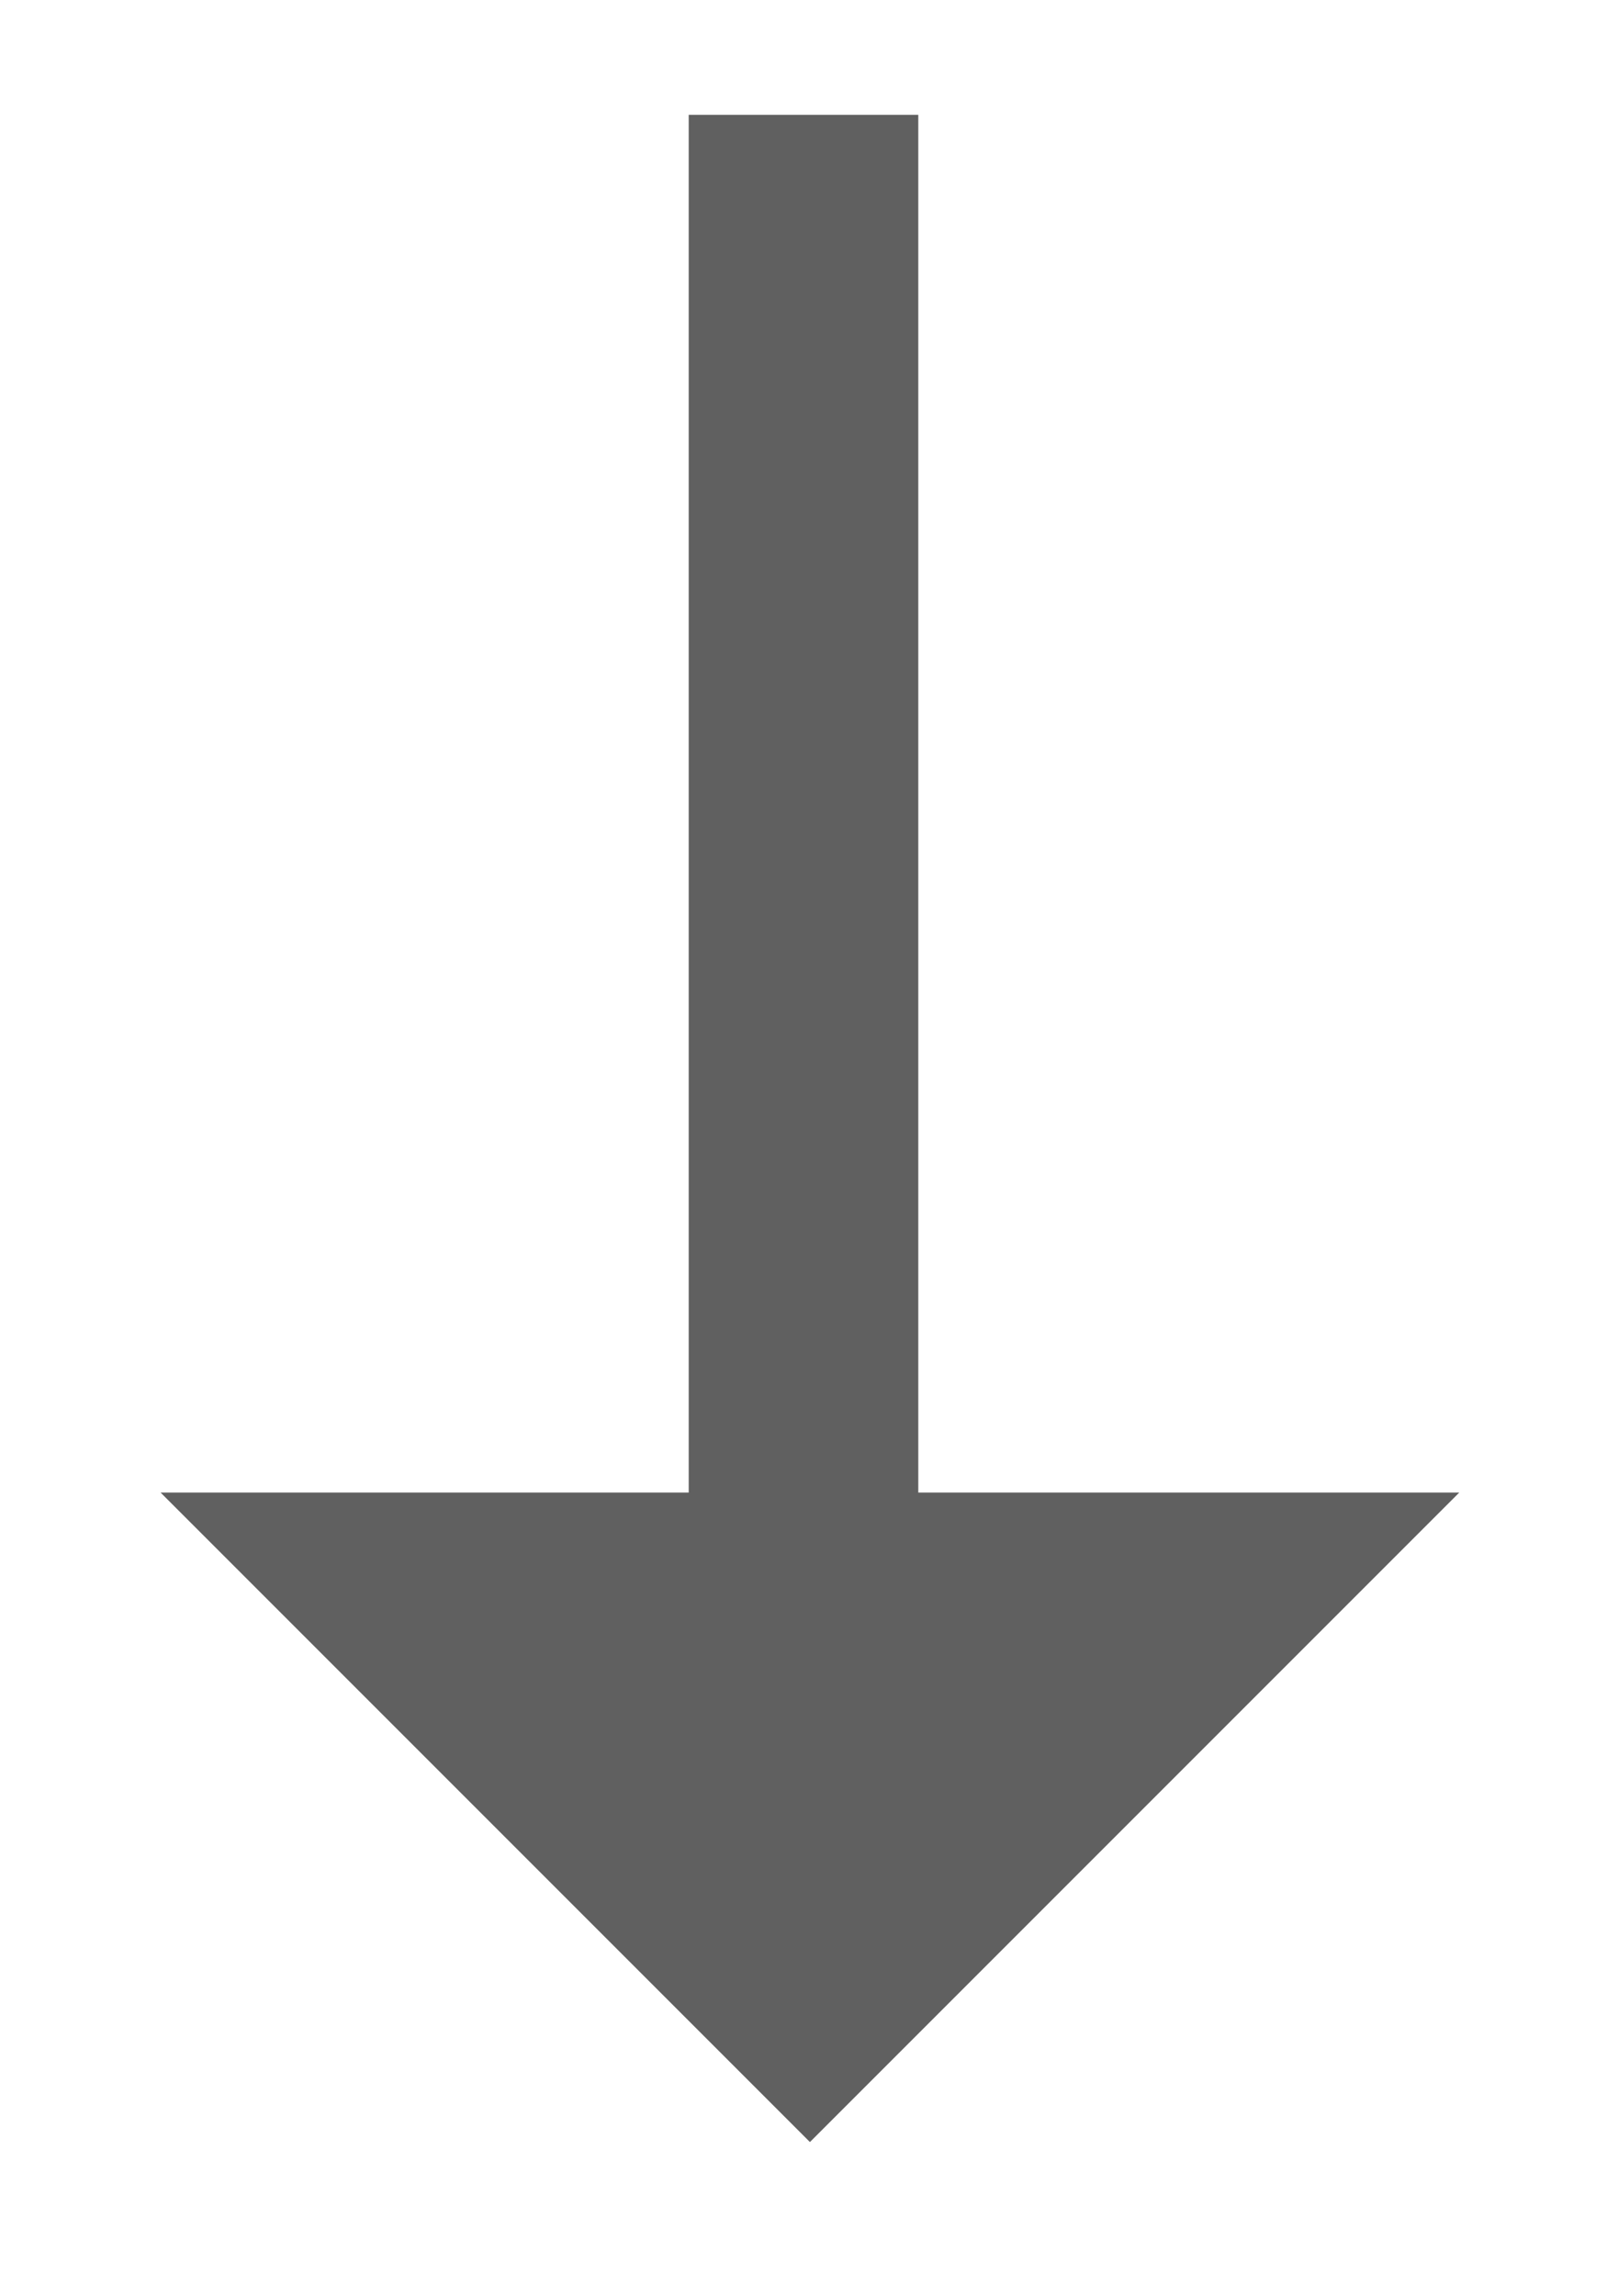 <?xml version="1.0" encoding="UTF-8"?>
<svg width="7px" height="10px" viewBox="0 0 7 10" version="1.1" xmlns="http://www.w3.org/2000/svg" xmlns:xlink="http://www.w3.org/1999/xlink">
    <!-- Generator: Sketch 53.2 (72643) - https://sketchapp.com -->
    <title>Group 19</title>
    <desc>Created with Sketch.</desc>
    <g id="layouts" stroke="none" stroke-width="1" fill="none" fill-rule="evenodd">
        <g id="Authenticated-Jenny" transform="translate(-286, -1624)">
            <g id="Group-17-Copy-2" transform="translate(257, 1613)">
                <g id="Group-20" transform="translate(4, 0)">
                    <g id="Group-19-Copy" transform="translate(25, 12)">
                        <g id="Group-14" transform="translate(0.528, 0)">
                            <g id="Group-19">
                                <g id="Group-15" transform="translate(2.472, 0)" stroke="#606060" stroke-linecap="square">
                                    <path d="M0.5,6 L0.5,0" id="Line-14"></path>
                                </g>
                                <polygon id="Rectangle" fill="#606060" transform="translate(3, 5.5) rotate(-315) translate(-3, -5.5) " points="5 3.5 5 7.5 1 7.5"></polygon>
                            </g>
                        </g>
                    </g>
                </g>
            </g>
        </g>
    </g>
</svg>